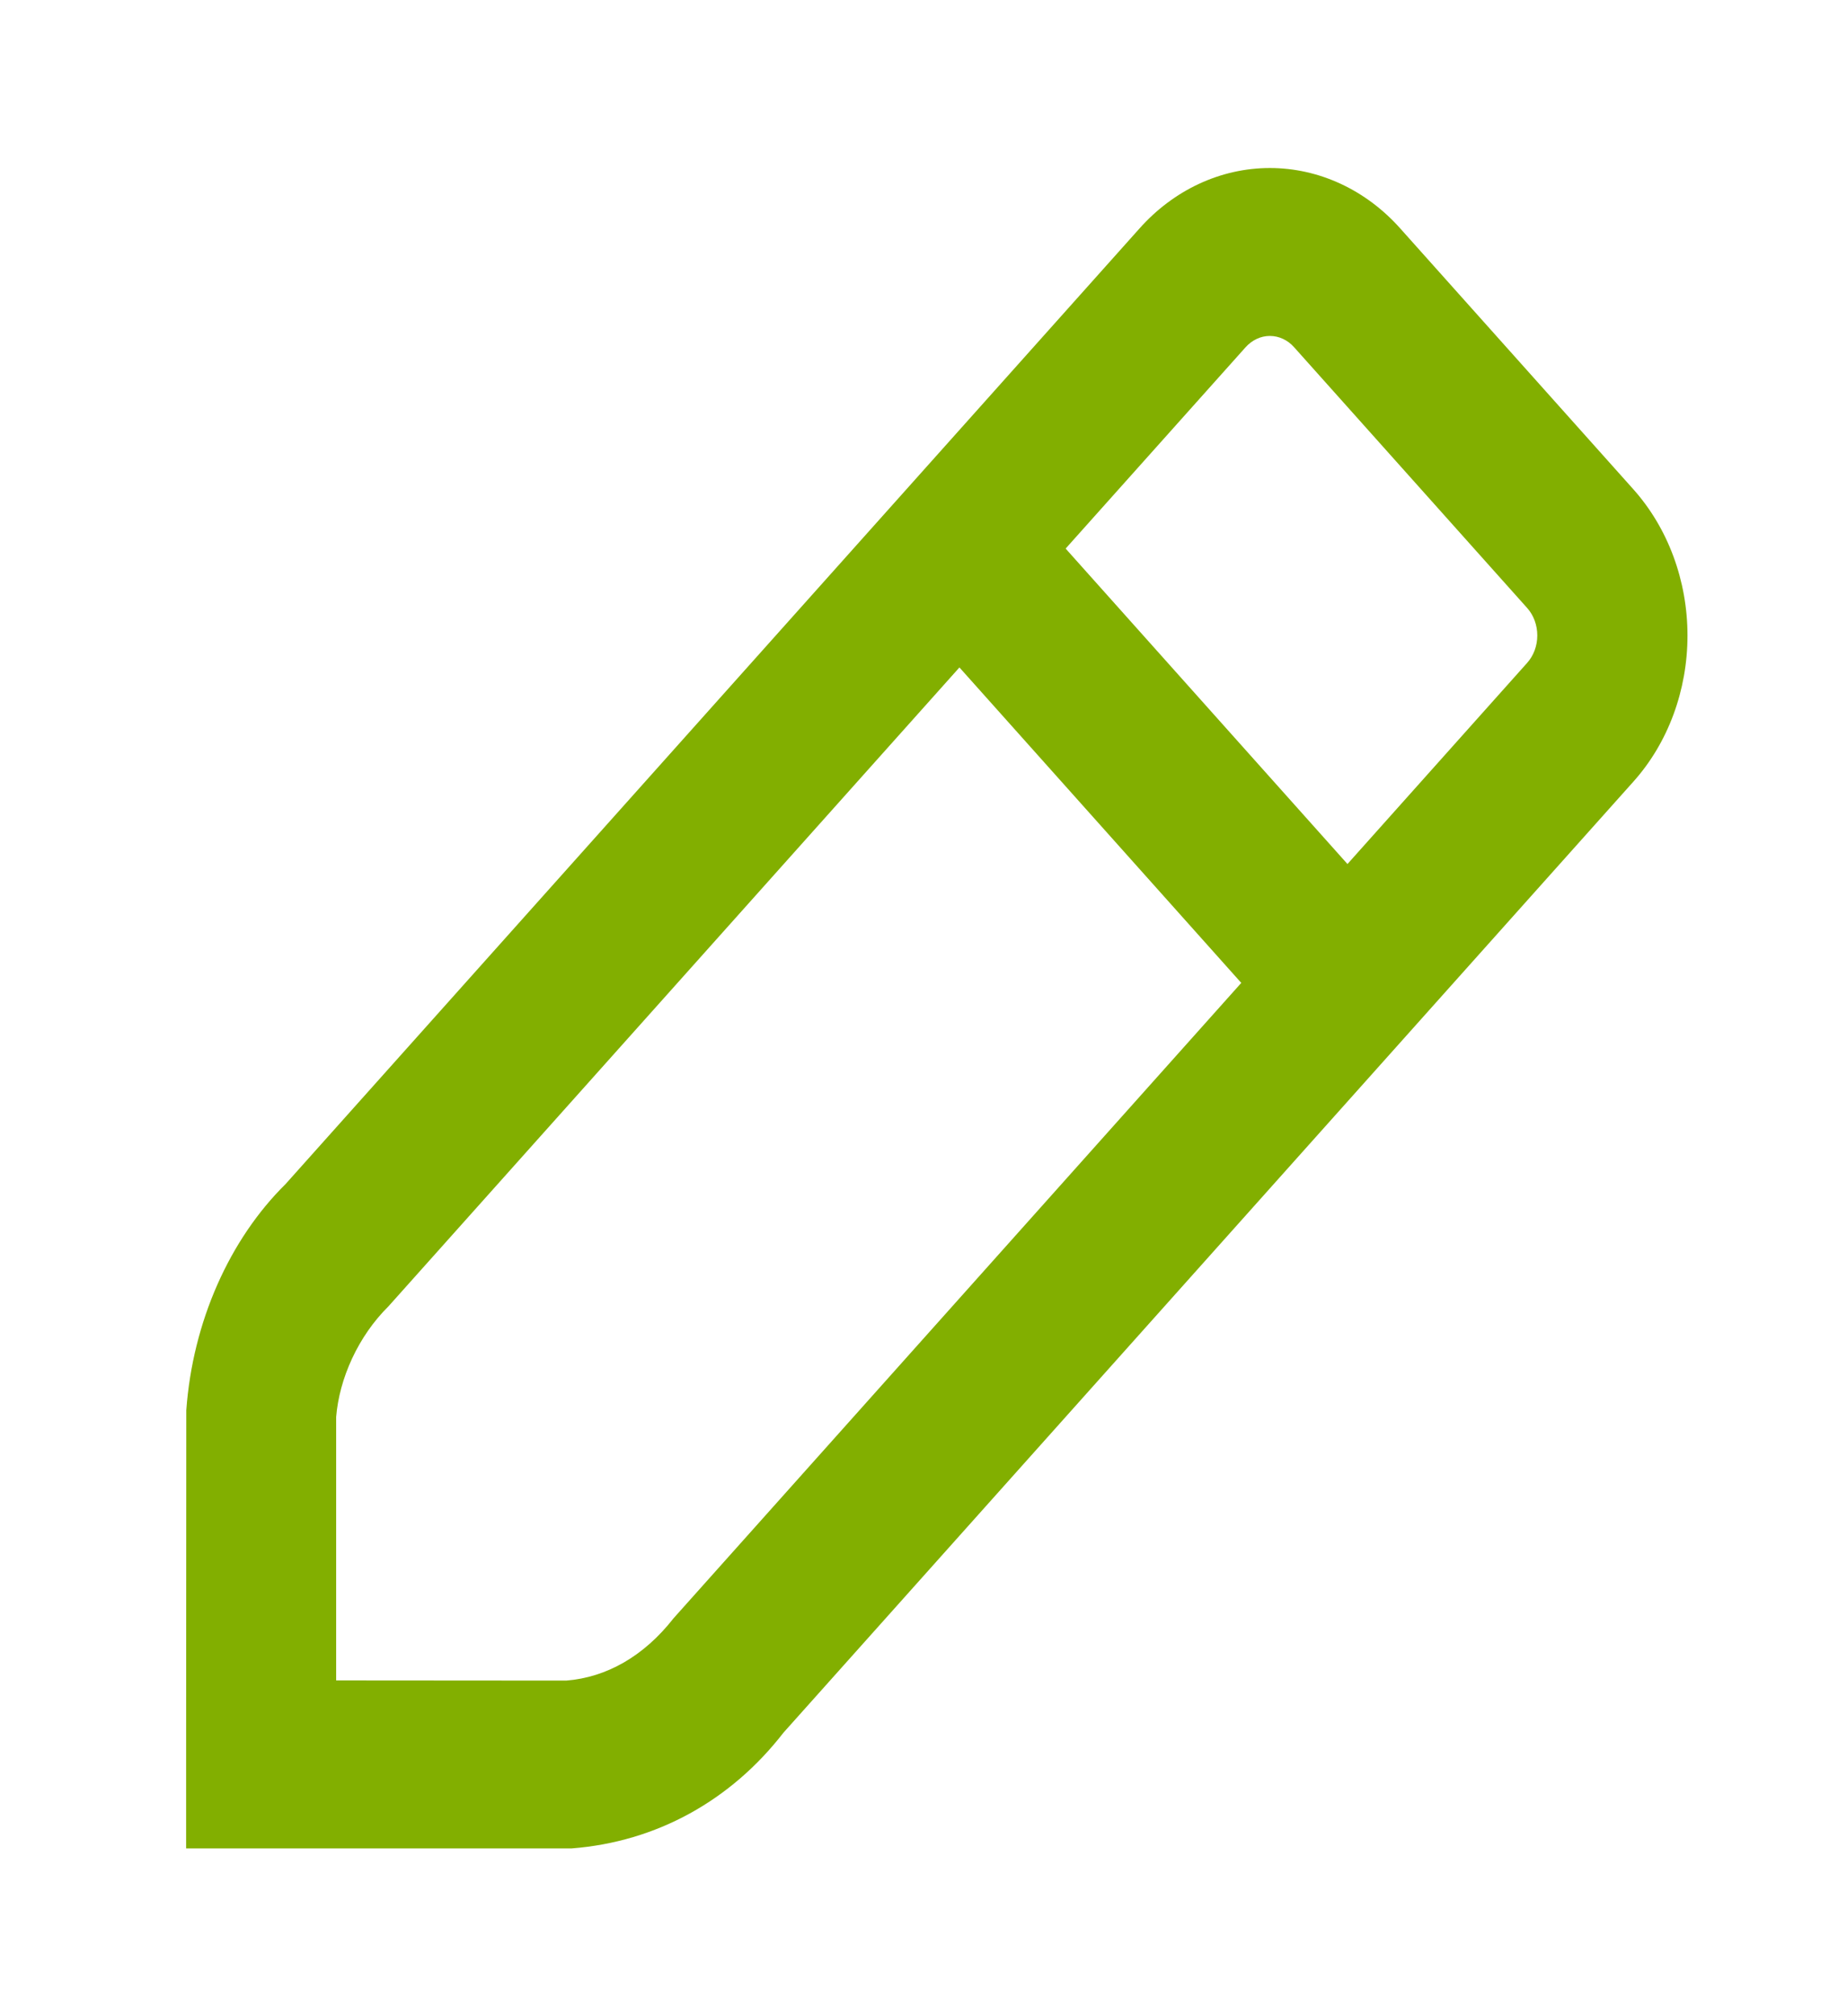 <svg xmlns="http://www.w3.org/2000/svg" width="22" height="24" fill="none" viewBox="0 0 22 24">
    <path fill="#82AF00" fill-rule="evenodd" d="M15.126 2c.585 0 1.146.261 1.556.723l2.773 3.101c.413.462.645 1.088.645 1.741s-.232 1.28-.645 1.74L9.332 20.625c-.625.806-1.51 1.3-2.525 1.378h-4.59v-1l.002-4.215c.076-1.054.515-2.035 1.183-2.694L13.568 2.725C13.98 2.26 14.541 2 15.126 2zM6.744 20.005c.478-.038.923-.287 1.28-.743l6.761-7.562-3.357-3.755-6.801 7.605c-.362.358-.586.86-.623 1.318v3.135l2.74.002zM12.693 6.53l3.357 3.755 2.14-2.394c.078-.087.121-.204.121-.327 0-.122-.043-.24-.12-.326l-2.776-3.104c-.076-.086-.18-.135-.29-.135-.108 0-.212.049-.289.135L12.693 6.53z" clip-rule="evenodd"/>
</svg>

